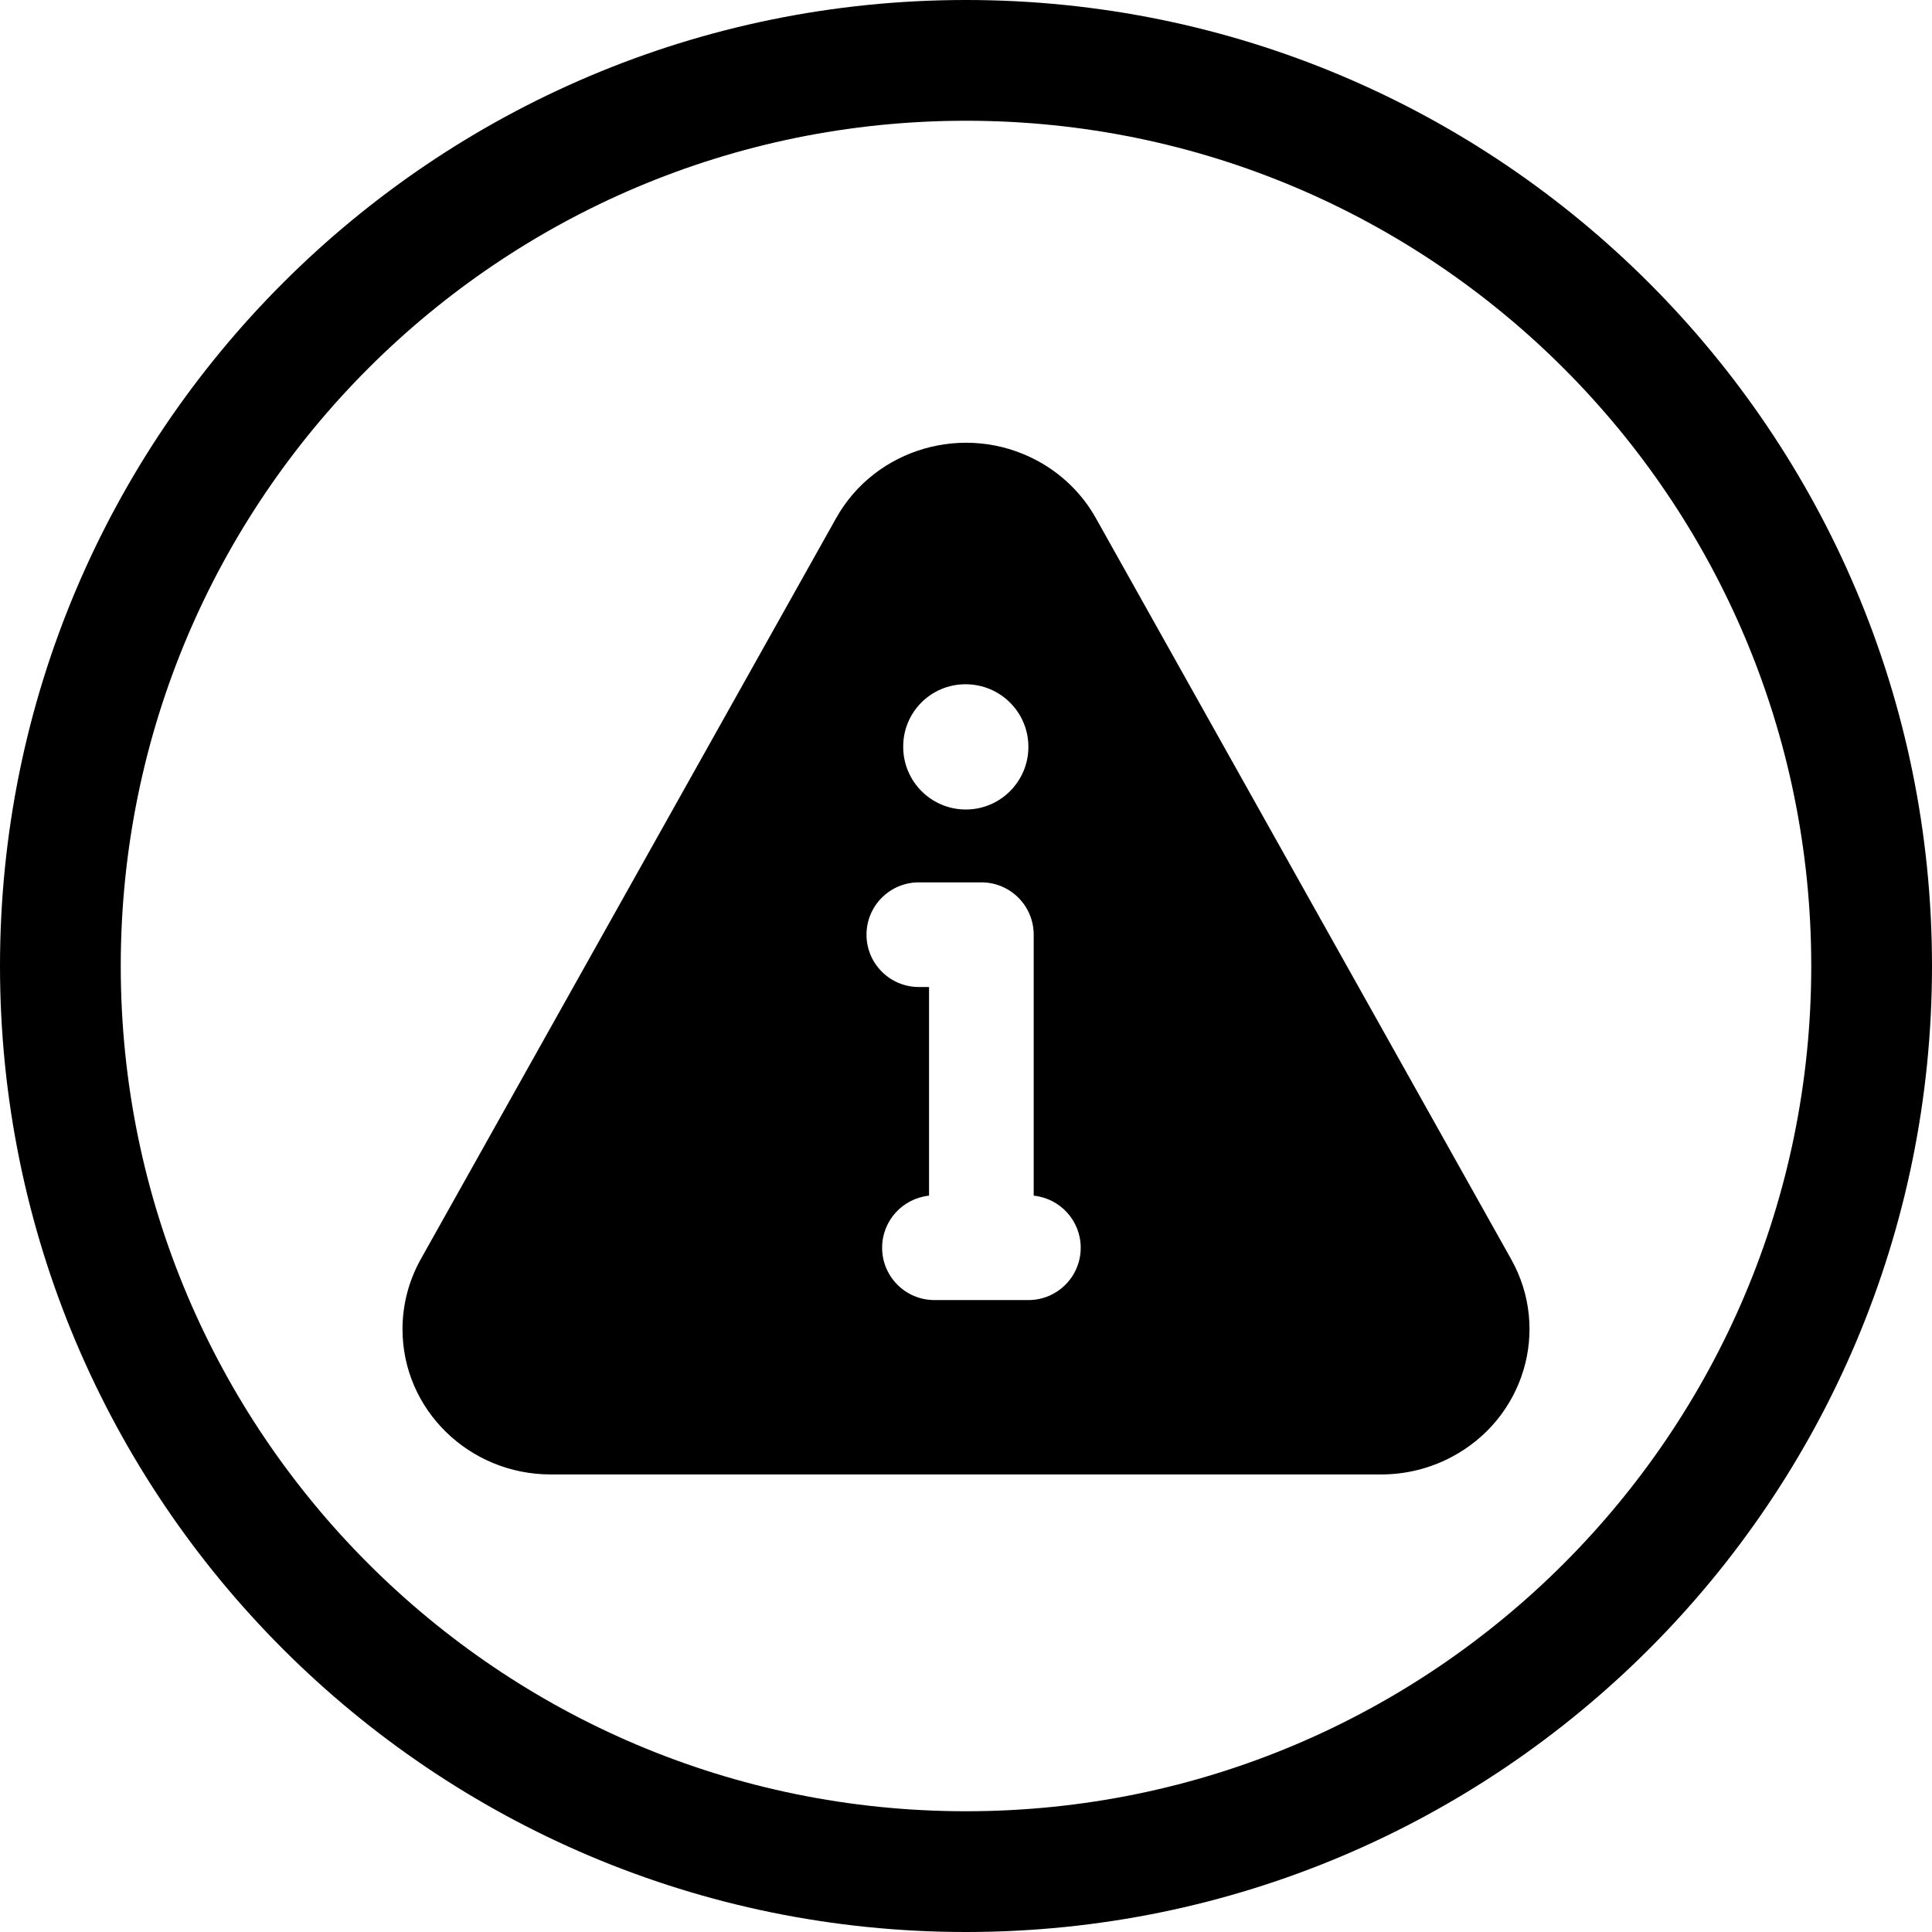 <svg width="24" height="24" viewBox="0 0 24 24" fill="none" xmlns="http://www.w3.org/2000/svg">
<path d="M12 22.5C6.201 22.5 1.5 17.799 1.5 12C1.5 6.201 6.201 1.5 12 1.5C17.799 1.5 22.5 6.201 22.5 12C22.5 17.799 17.799 22.5 12 22.5ZM0 12C0 18.627 5.373 24 12 24C18.627 24 24 18.627 24 12C24 5.373 18.627 0 12 0C5.373 0 0 5.373 0 12ZM12.876 5.718C13.187 5.883 13.443 6.132 13.613 6.436L18.772 15.642C19.265 16.521 18.932 17.622 18.035 18.098C17.766 18.241 17.465 18.316 17.159 18.316H6.841C5.827 18.316 5 17.511 5 16.511C5 16.207 5.078 15.909 5.227 15.642L10.387 6.436C10.875 5.565 11.988 5.246 12.876 5.718ZM11.414 10.961C11.055 10.961 10.764 11.252 10.764 11.611C10.764 11.97 11.055 12.261 11.414 12.261H11.541V14.853C11.214 14.887 10.958 15.163 10.958 15.5C10.958 15.859 11.249 16.15 11.608 16.15H12.775C13.134 16.15 13.425 15.859 13.425 15.5C13.425 15.163 13.169 14.887 12.841 14.853V11.611C12.841 11.252 12.55 10.961 12.191 10.961H11.414ZM11.994 8.5C11.565 8.5 11.217 8.848 11.22 9.278C11.22 9.707 11.568 10.056 11.998 10.056C12.427 10.056 12.775 9.707 12.775 9.278C12.775 8.848 12.427 8.5 11.994 8.5Z" fill="black"/>
</svg>

